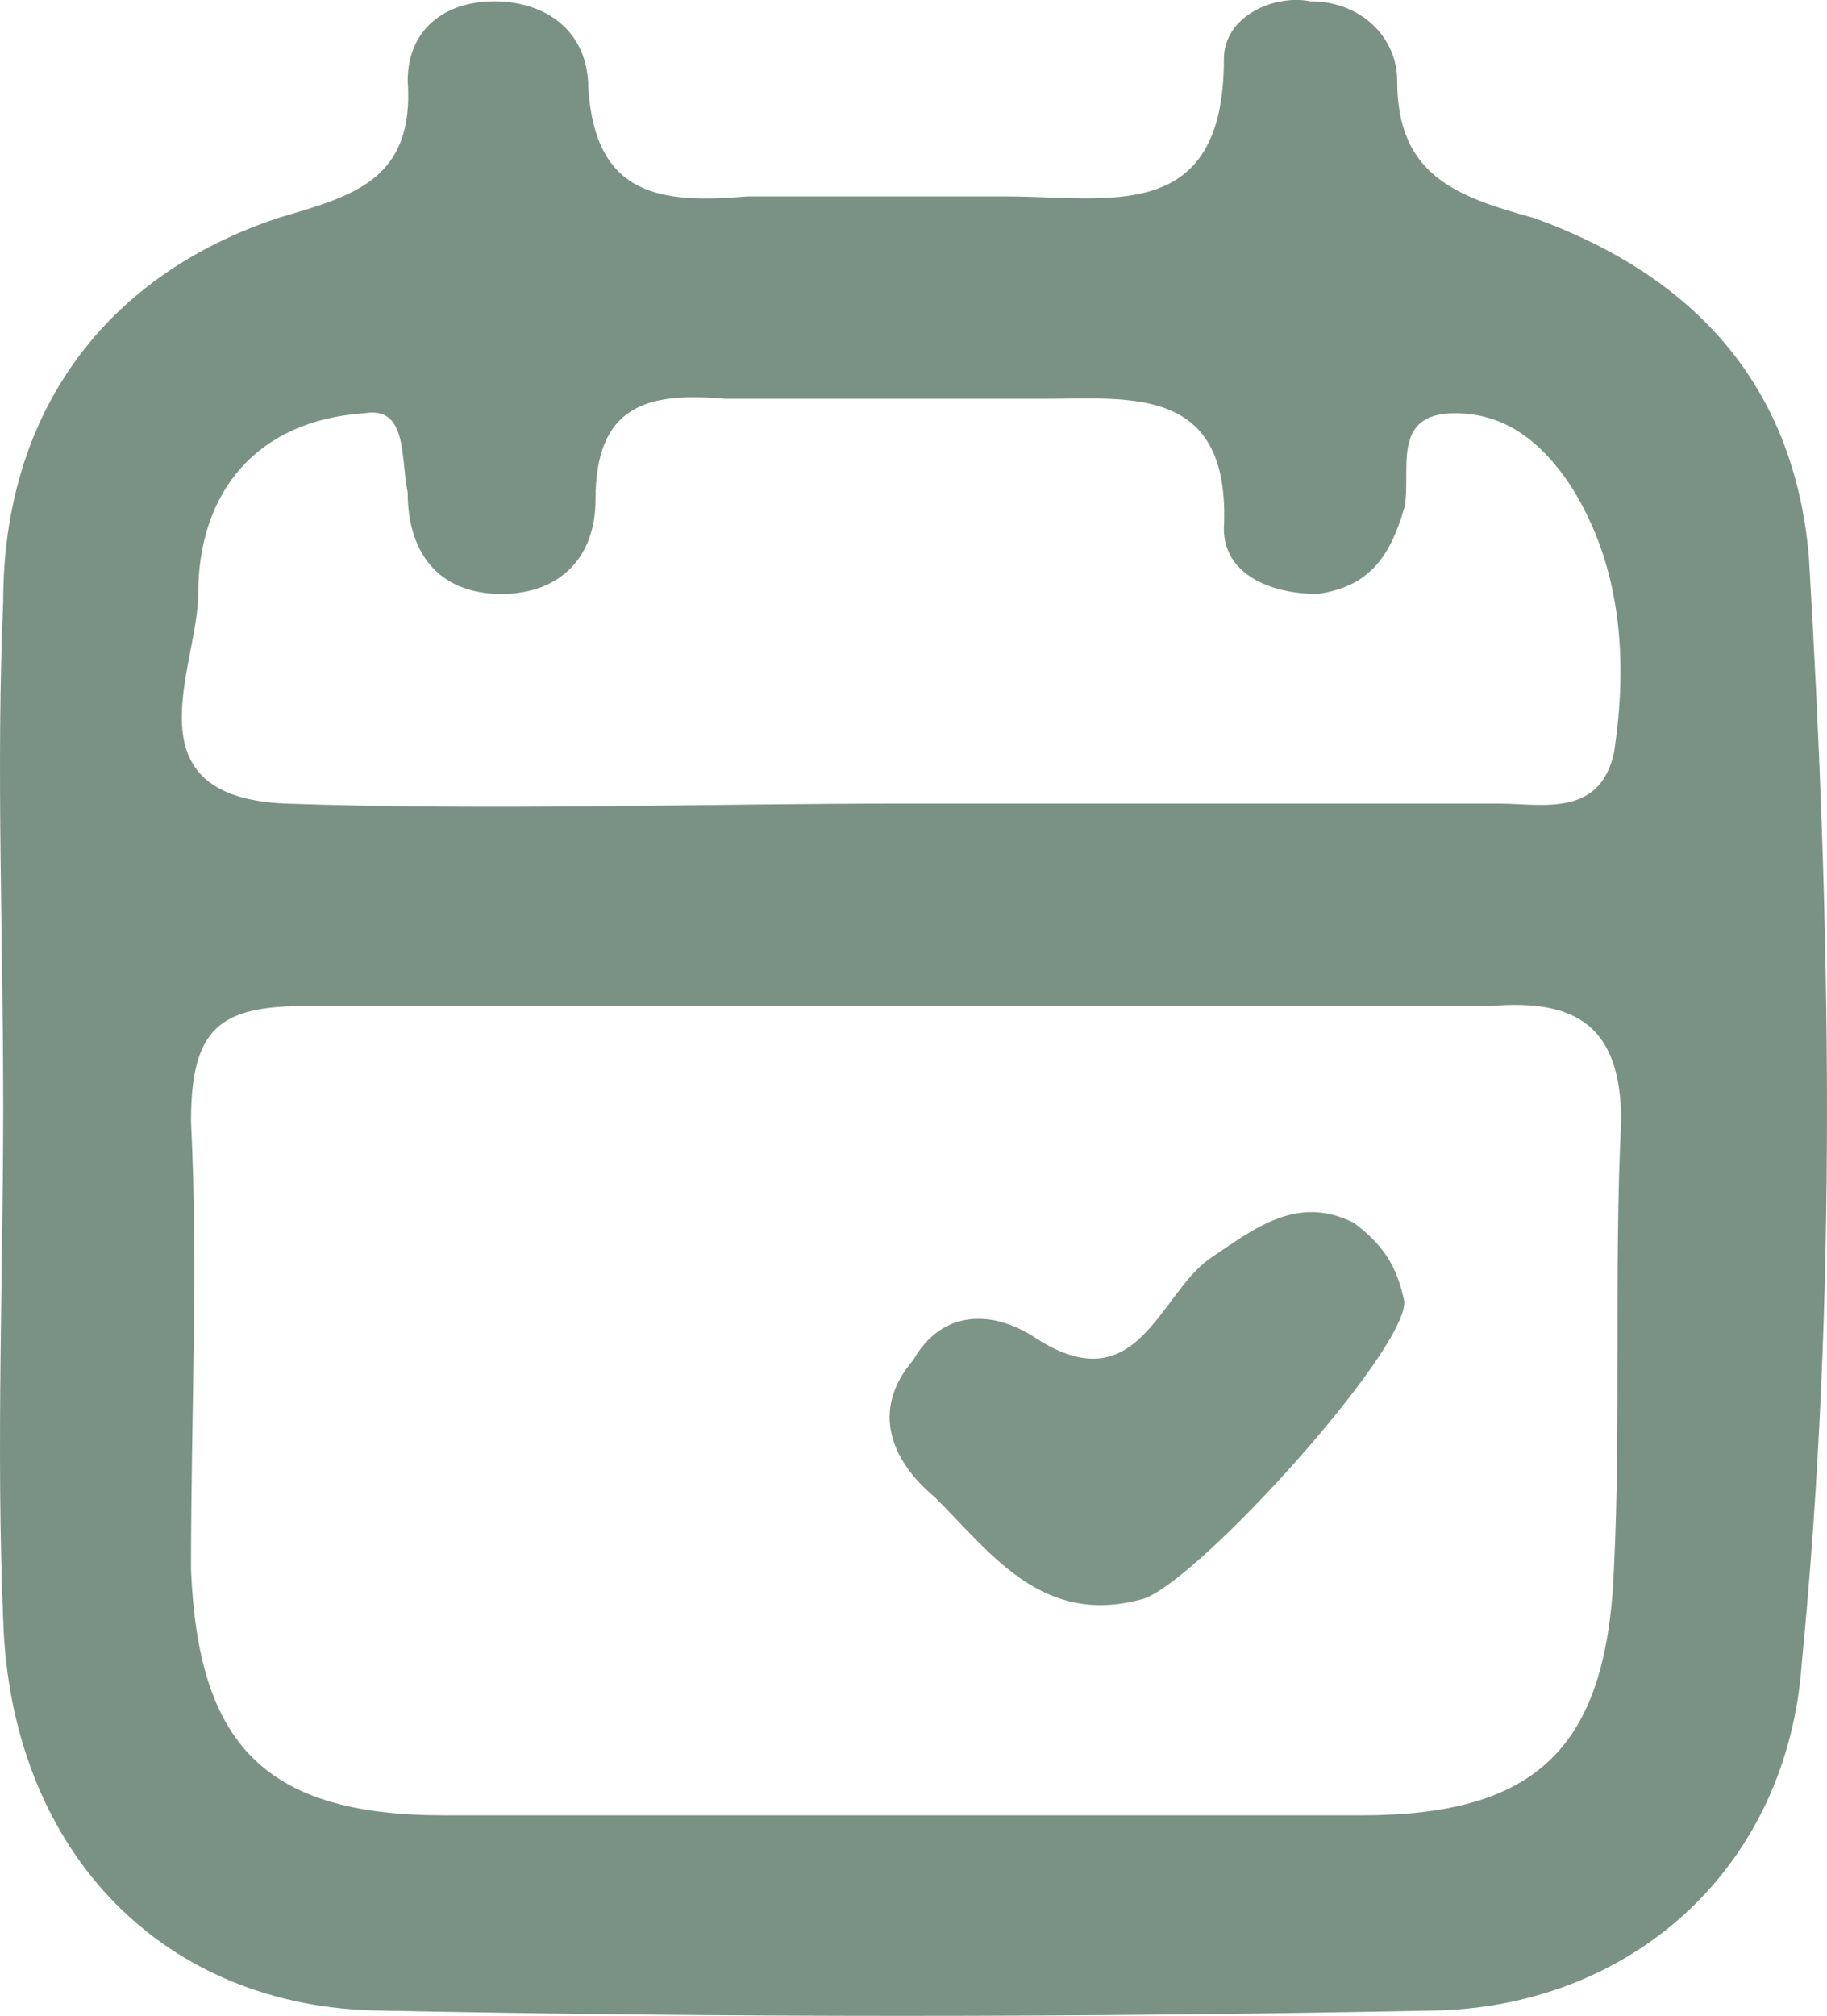 <svg width="84.315" height="92.98" viewBox="0 0 22.308 24.601" xmlns="http://www.w3.org/2000/svg"><path style="fill:#7a9284;fill-opacity:1;fill-rule:nonzero;stroke:none;stroke-width:.265" d="M47.72 161.964c-.177-2.116-1.412-3.44-3.352-4.145-.97-.265-1.676-.53-1.676-1.676 0-.529-.44-.97-1.058-.97-.44-.088-1.058.177-1.058.706 0 2.028-1.411 1.675-2.646 1.675h-3.175c-1.058.089-1.852 0-1.94-1.322 0-.706-.53-1.059-1.147-1.059s-1.058.353-1.058.97c.088 1.235-.706 1.411-1.588 1.676-2.116.706-3.351 2.381-3.351 4.674-.088 2.029 0 4.057 0 6.174 0 2.028-.088 4.145 0 6.262.088 2.734 1.852 4.674 4.498 4.762 4.321.088 8.643.088 13.053 0 2.38-.088 4.233-1.764 4.41-4.233.44-4.498.352-8.996.088-13.494zm-19.668.441c0-1.235.706-2.117 2.029-2.205.529-.088.44.53.529.97 0 .706.353 1.235 1.146 1.235.706 0 1.147-.44 1.147-1.146 0-1.147.617-1.323 1.587-1.235h3.88c1.06 0 2.294-.176 2.206 1.587 0 .53.529.794 1.146.794.618-.088.882-.44 1.059-1.058.088-.441-.177-1.147.617-1.147.617 0 1.058.353 1.411.882.617.97.706 2.117.53 3.263-.177.794-.883.618-1.412.618h-7.232c-2.557 0-5.027.088-7.585 0-1.94-.088-1.058-1.676-1.058-2.558zm17.374 6.438c-.088 1.852 0 3.705-.088 5.468-.088 2.205-.97 2.999-3.087 2.999h-11.2c-2.205 0-2.999-.882-3.087-2.999 0-1.852.088-3.704 0-5.468 0-1.146.353-1.41 1.411-1.41H43.84c1.058-.089 1.587.264 1.587 1.41z" transform="translate(-25.632 -155.157)"/><path style="fill:#7d9586;fill-opacity:1;fill-rule:nonzero;stroke:none;stroke-width:.265" d="M42.78 171.048c0 .618-2.469 3.352-3.174 3.616-1.235.353-1.852-.529-2.558-1.235-.53-.44-.794-1.058-.265-1.675.353-.618.97-.618 1.5-.265 1.234.794 1.499-.529 2.116-.97.53-.353 1.059-.794 1.764-.44.353.264.53.528.618.97z" transform="translate(-25.632 -155.157)"/></svg>